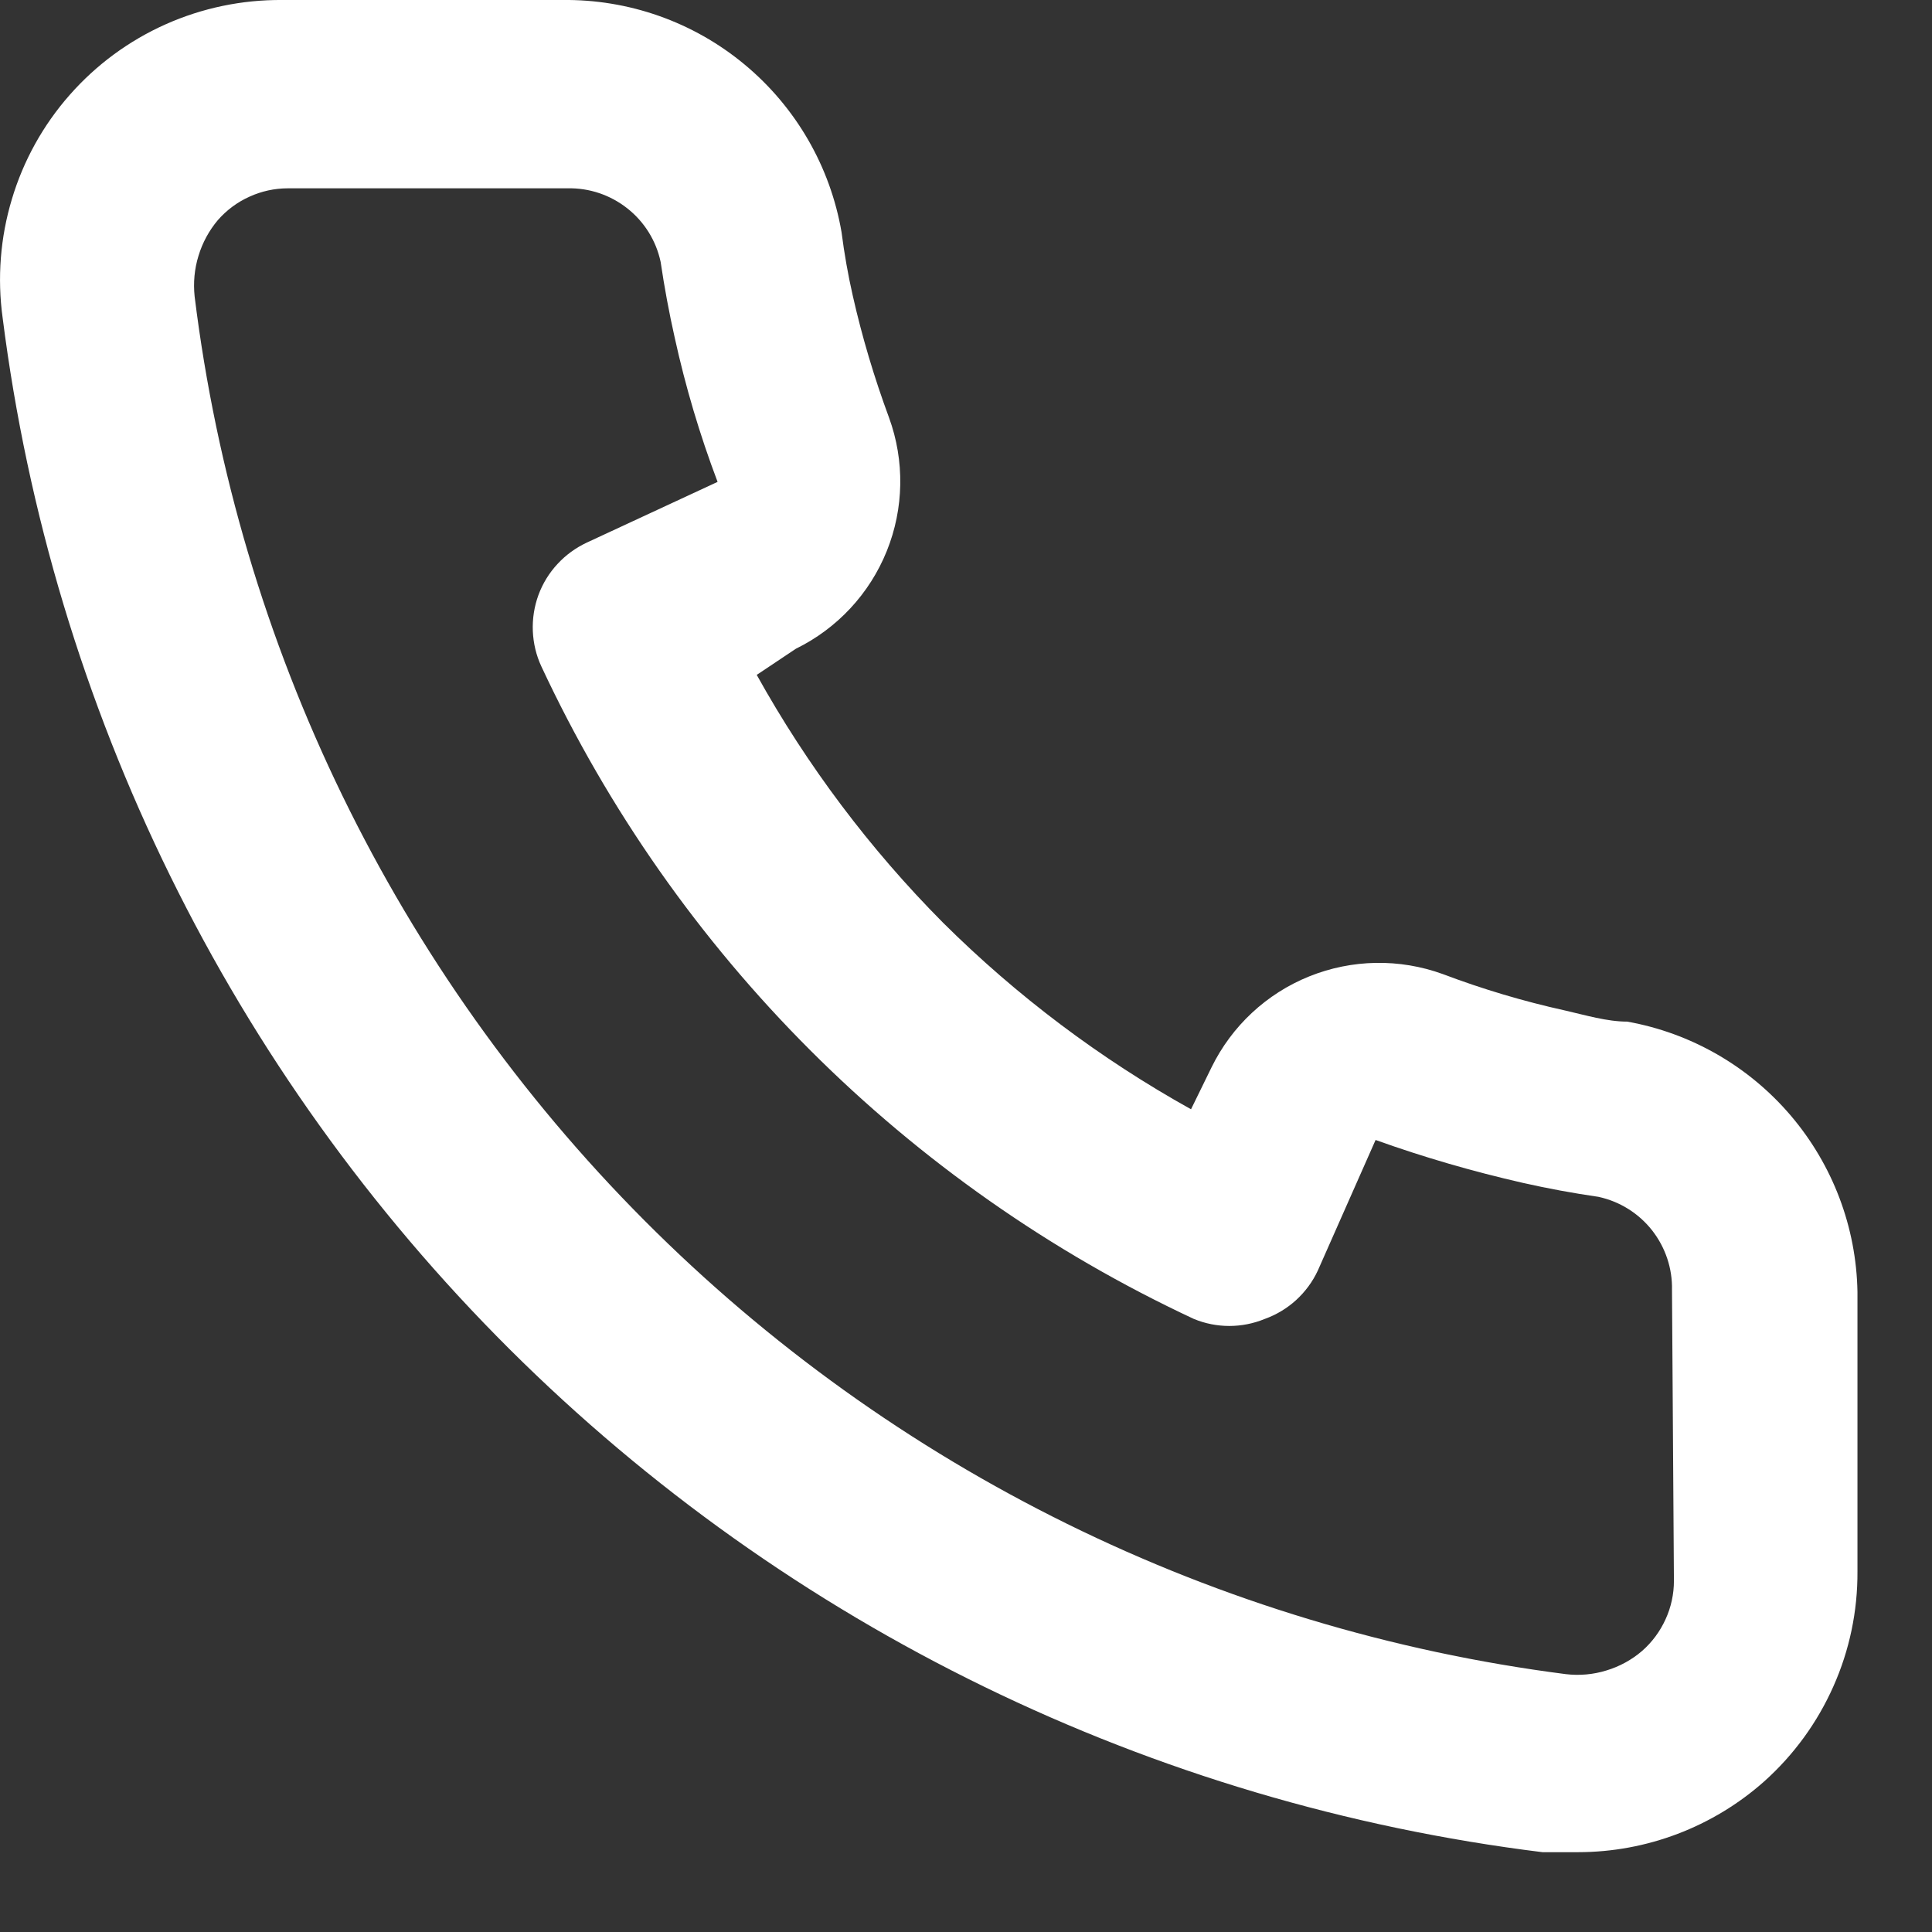 <svg width="19" height="19" viewBox="0 0 19 19" fill="none" xmlns="http://www.w3.org/2000/svg">
<rect x="0" y="0" width="19" height="19" fill="#333333" stroke="none"/>
<path d="M16.003 10.047C15.802 10.047 15.591 9.983 15.389 9.937C14.981 9.847 14.579 9.727 14.188 9.579C13.763 9.425 13.296 9.433 12.876 9.602C12.456 9.771 12.114 10.09 11.915 10.496L11.713 10.909C10.82 10.412 10 9.795 9.275 9.075C8.555 8.35 7.938 7.53 7.442 6.637L7.827 6.38C8.233 6.181 8.552 5.839 8.721 5.419C8.89 5 8.898 4.532 8.743 4.107C8.598 3.715 8.478 3.314 8.386 2.906C8.34 2.704 8.303 2.494 8.276 2.283C8.165 1.637 7.826 1.052 7.322 0.634C6.818 0.215 6.181 -0.009 5.526 0H2.776C2.381 -0.003 1.99 0.078 1.629 0.239C1.268 0.4 0.946 0.637 0.685 0.934C0.424 1.23 0.23 1.58 0.117 1.958C0.003 2.336 -0.028 2.735 0.026 3.126C0.514 6.966 2.268 10.534 5.01 13.267C7.753 15.999 11.327 17.74 15.169 18.215H15.518C16.194 18.215 16.846 17.967 17.351 17.518C17.641 17.258 17.872 16.941 18.03 16.585C18.189 16.229 18.269 15.844 18.267 15.455V12.705C18.256 12.069 18.024 11.456 17.611 10.971C17.198 10.486 16.63 10.159 16.003 10.047ZM16.462 15.547C16.462 15.677 16.434 15.806 16.38 15.924C16.326 16.043 16.248 16.149 16.15 16.235C16.048 16.323 15.928 16.389 15.798 16.428C15.669 16.468 15.533 16.48 15.398 16.464C11.965 16.023 8.777 14.453 6.335 12C3.893 9.547 2.338 6.35 1.914 2.915C1.9 2.781 1.912 2.645 1.952 2.516C1.991 2.387 2.056 2.267 2.143 2.164C2.229 2.066 2.335 1.987 2.454 1.934C2.572 1.88 2.701 1.852 2.831 1.852H5.581C5.794 1.847 6.002 1.917 6.169 2.049C6.337 2.181 6.453 2.368 6.497 2.576C6.534 2.827 6.58 3.074 6.635 3.319C6.741 3.802 6.882 4.277 7.057 4.739L5.773 5.335C5.664 5.386 5.565 5.457 5.483 5.546C5.401 5.634 5.337 5.738 5.295 5.852C5.254 5.965 5.235 6.085 5.24 6.206C5.245 6.326 5.273 6.445 5.324 6.554C6.643 9.38 8.915 11.652 11.741 12.971C11.964 13.063 12.214 13.063 12.438 12.971C12.552 12.93 12.657 12.867 12.747 12.785C12.836 12.703 12.909 12.605 12.96 12.495L13.528 11.211C14.002 11.381 14.486 11.521 14.977 11.633C15.221 11.688 15.469 11.734 15.719 11.77C15.928 11.815 16.114 11.931 16.246 12.098C16.378 12.266 16.448 12.474 16.443 12.687L16.462 15.547Z" fill="white"/>
</svg>
